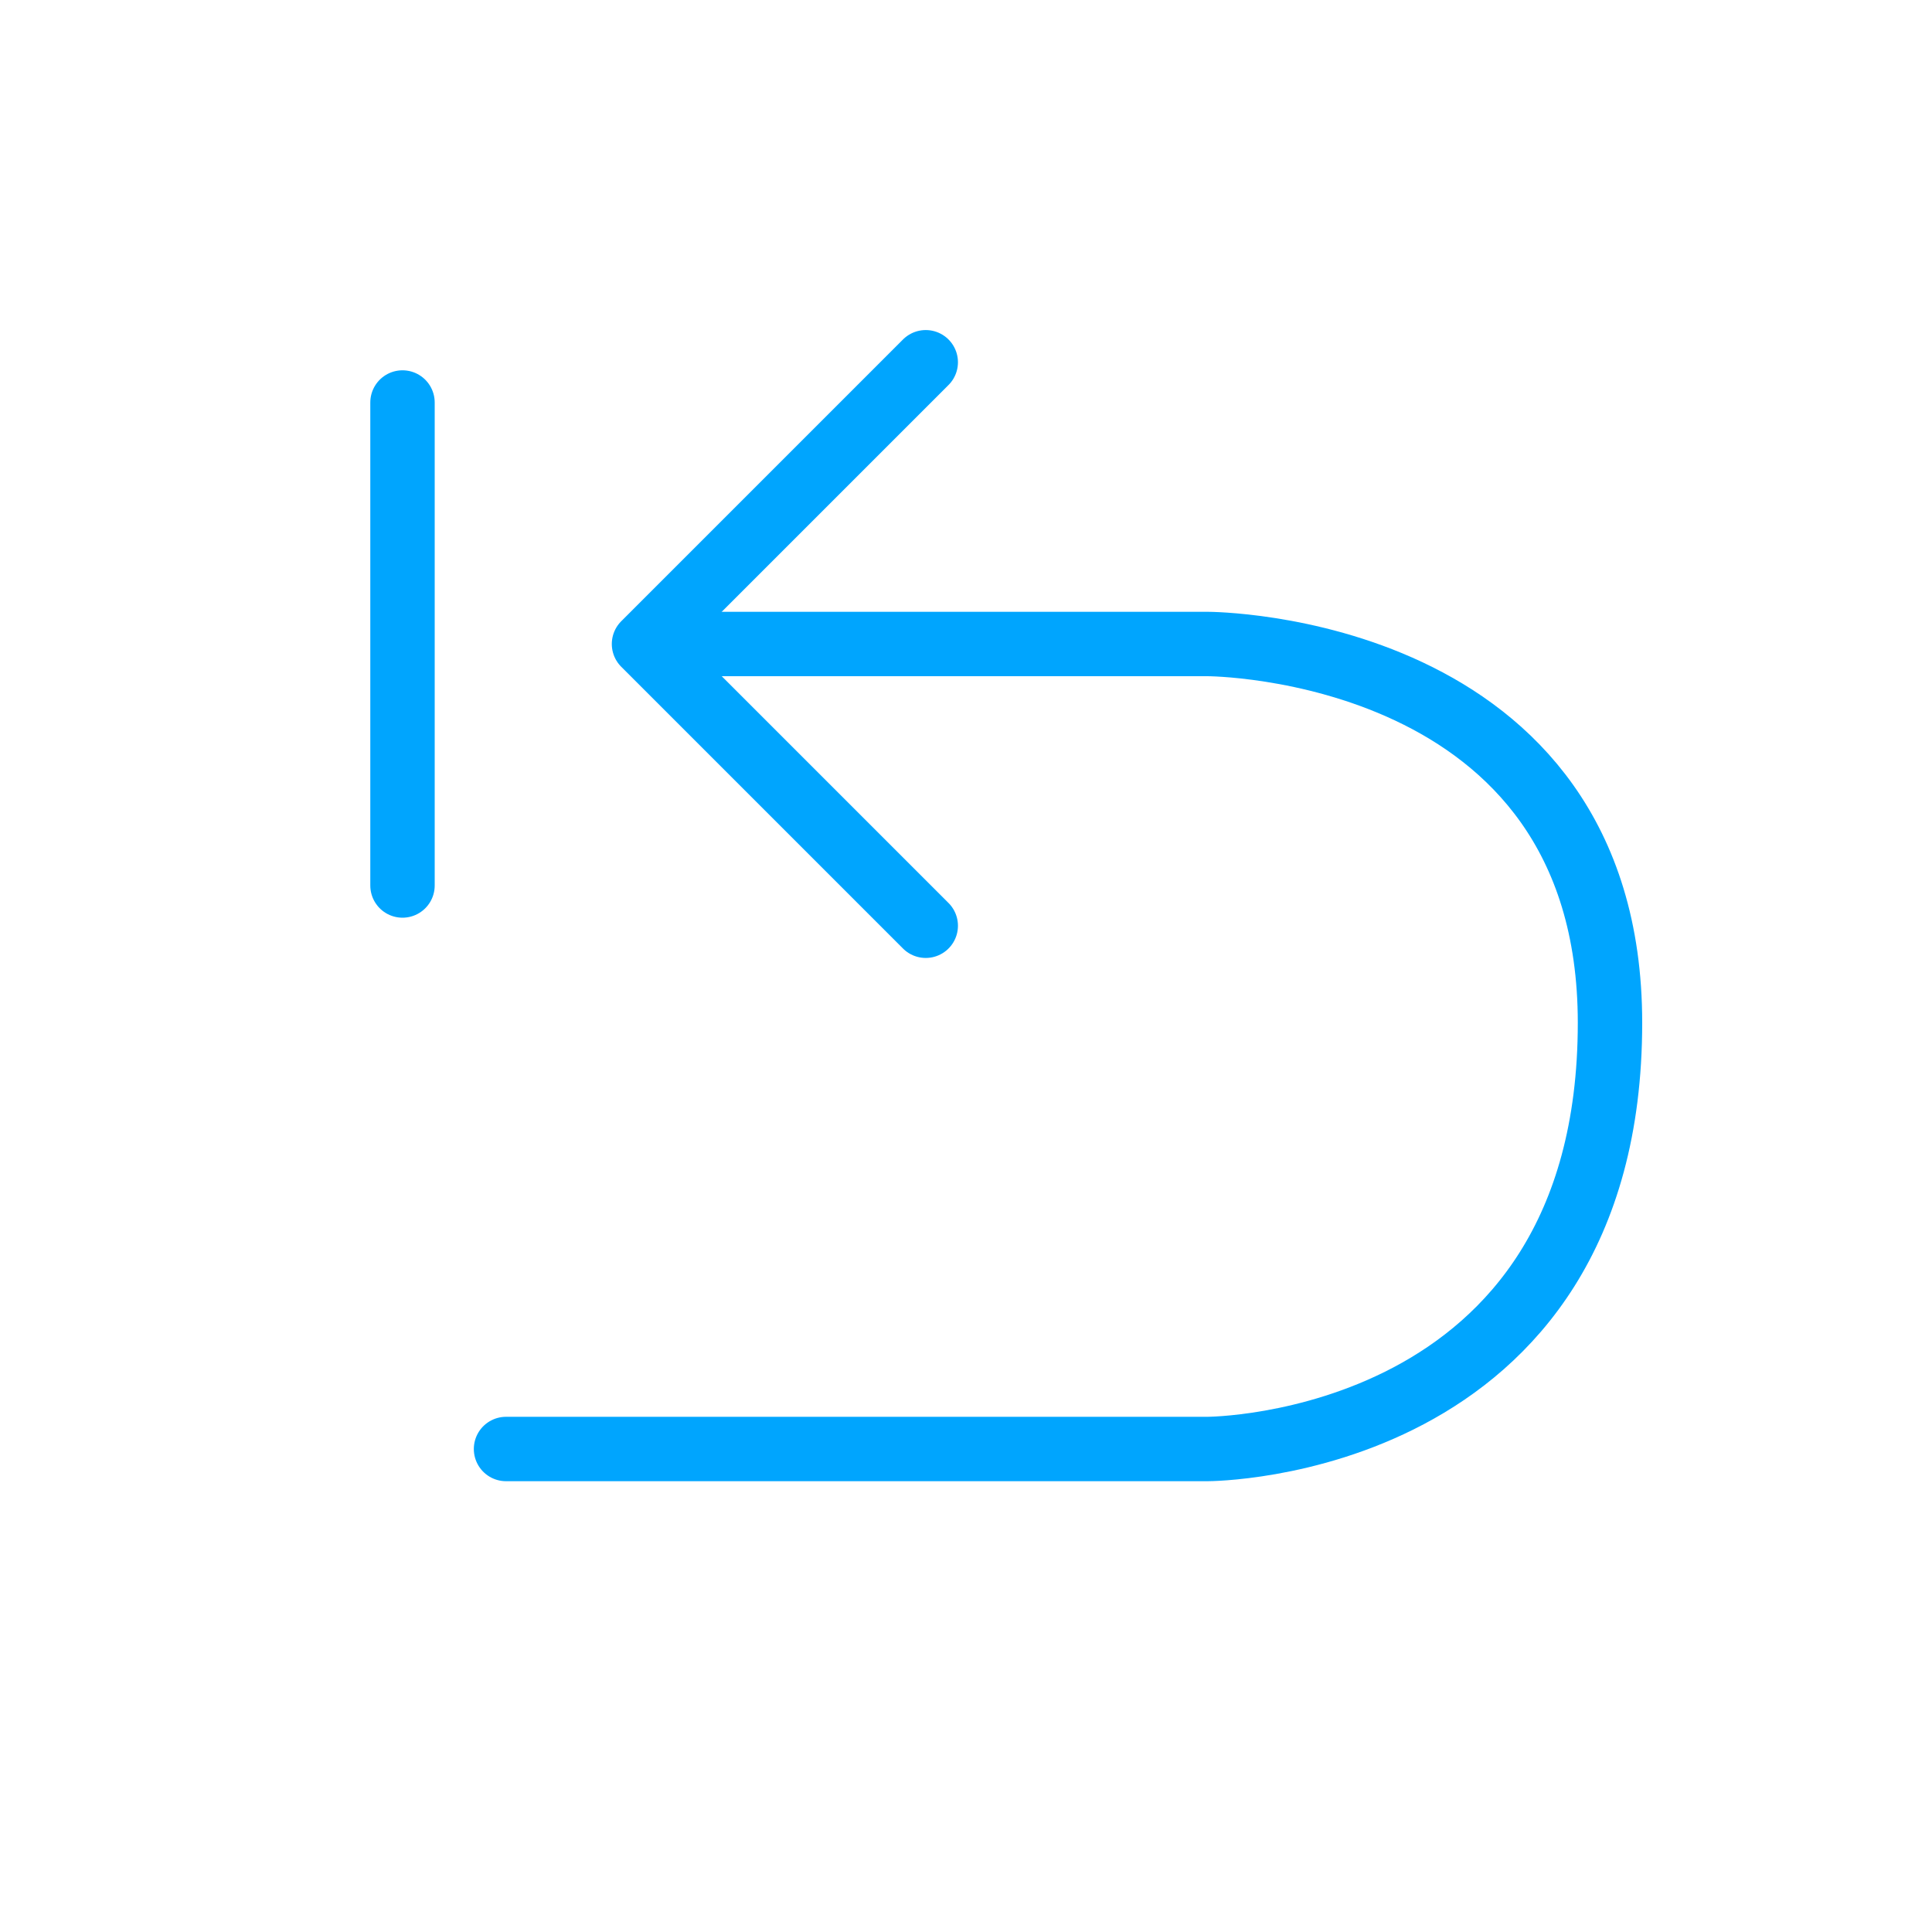 <?xml version="1.0" encoding="UTF-8"?><svg xmlns="http://www.w3.org/2000/svg" width="64px" height="64px" fill="none" stroke-width="0.8" viewBox="0 0 24 24" color="#00a5fe"><path stroke="#00a5fe" stroke-width="0.8" stroke-linecap="round" stroke-linejoin="round" d="M5 5v6M8.5 8H15s0 0 0 0 5 0 5 4.706C20 18 15 18 15 18H6.286"></path><path stroke="#00a5fe" stroke-width="0.8" stroke-linecap="round" stroke-linejoin="round" d="M11.5 11.5 8 8l3.5-3.5"></path></svg>